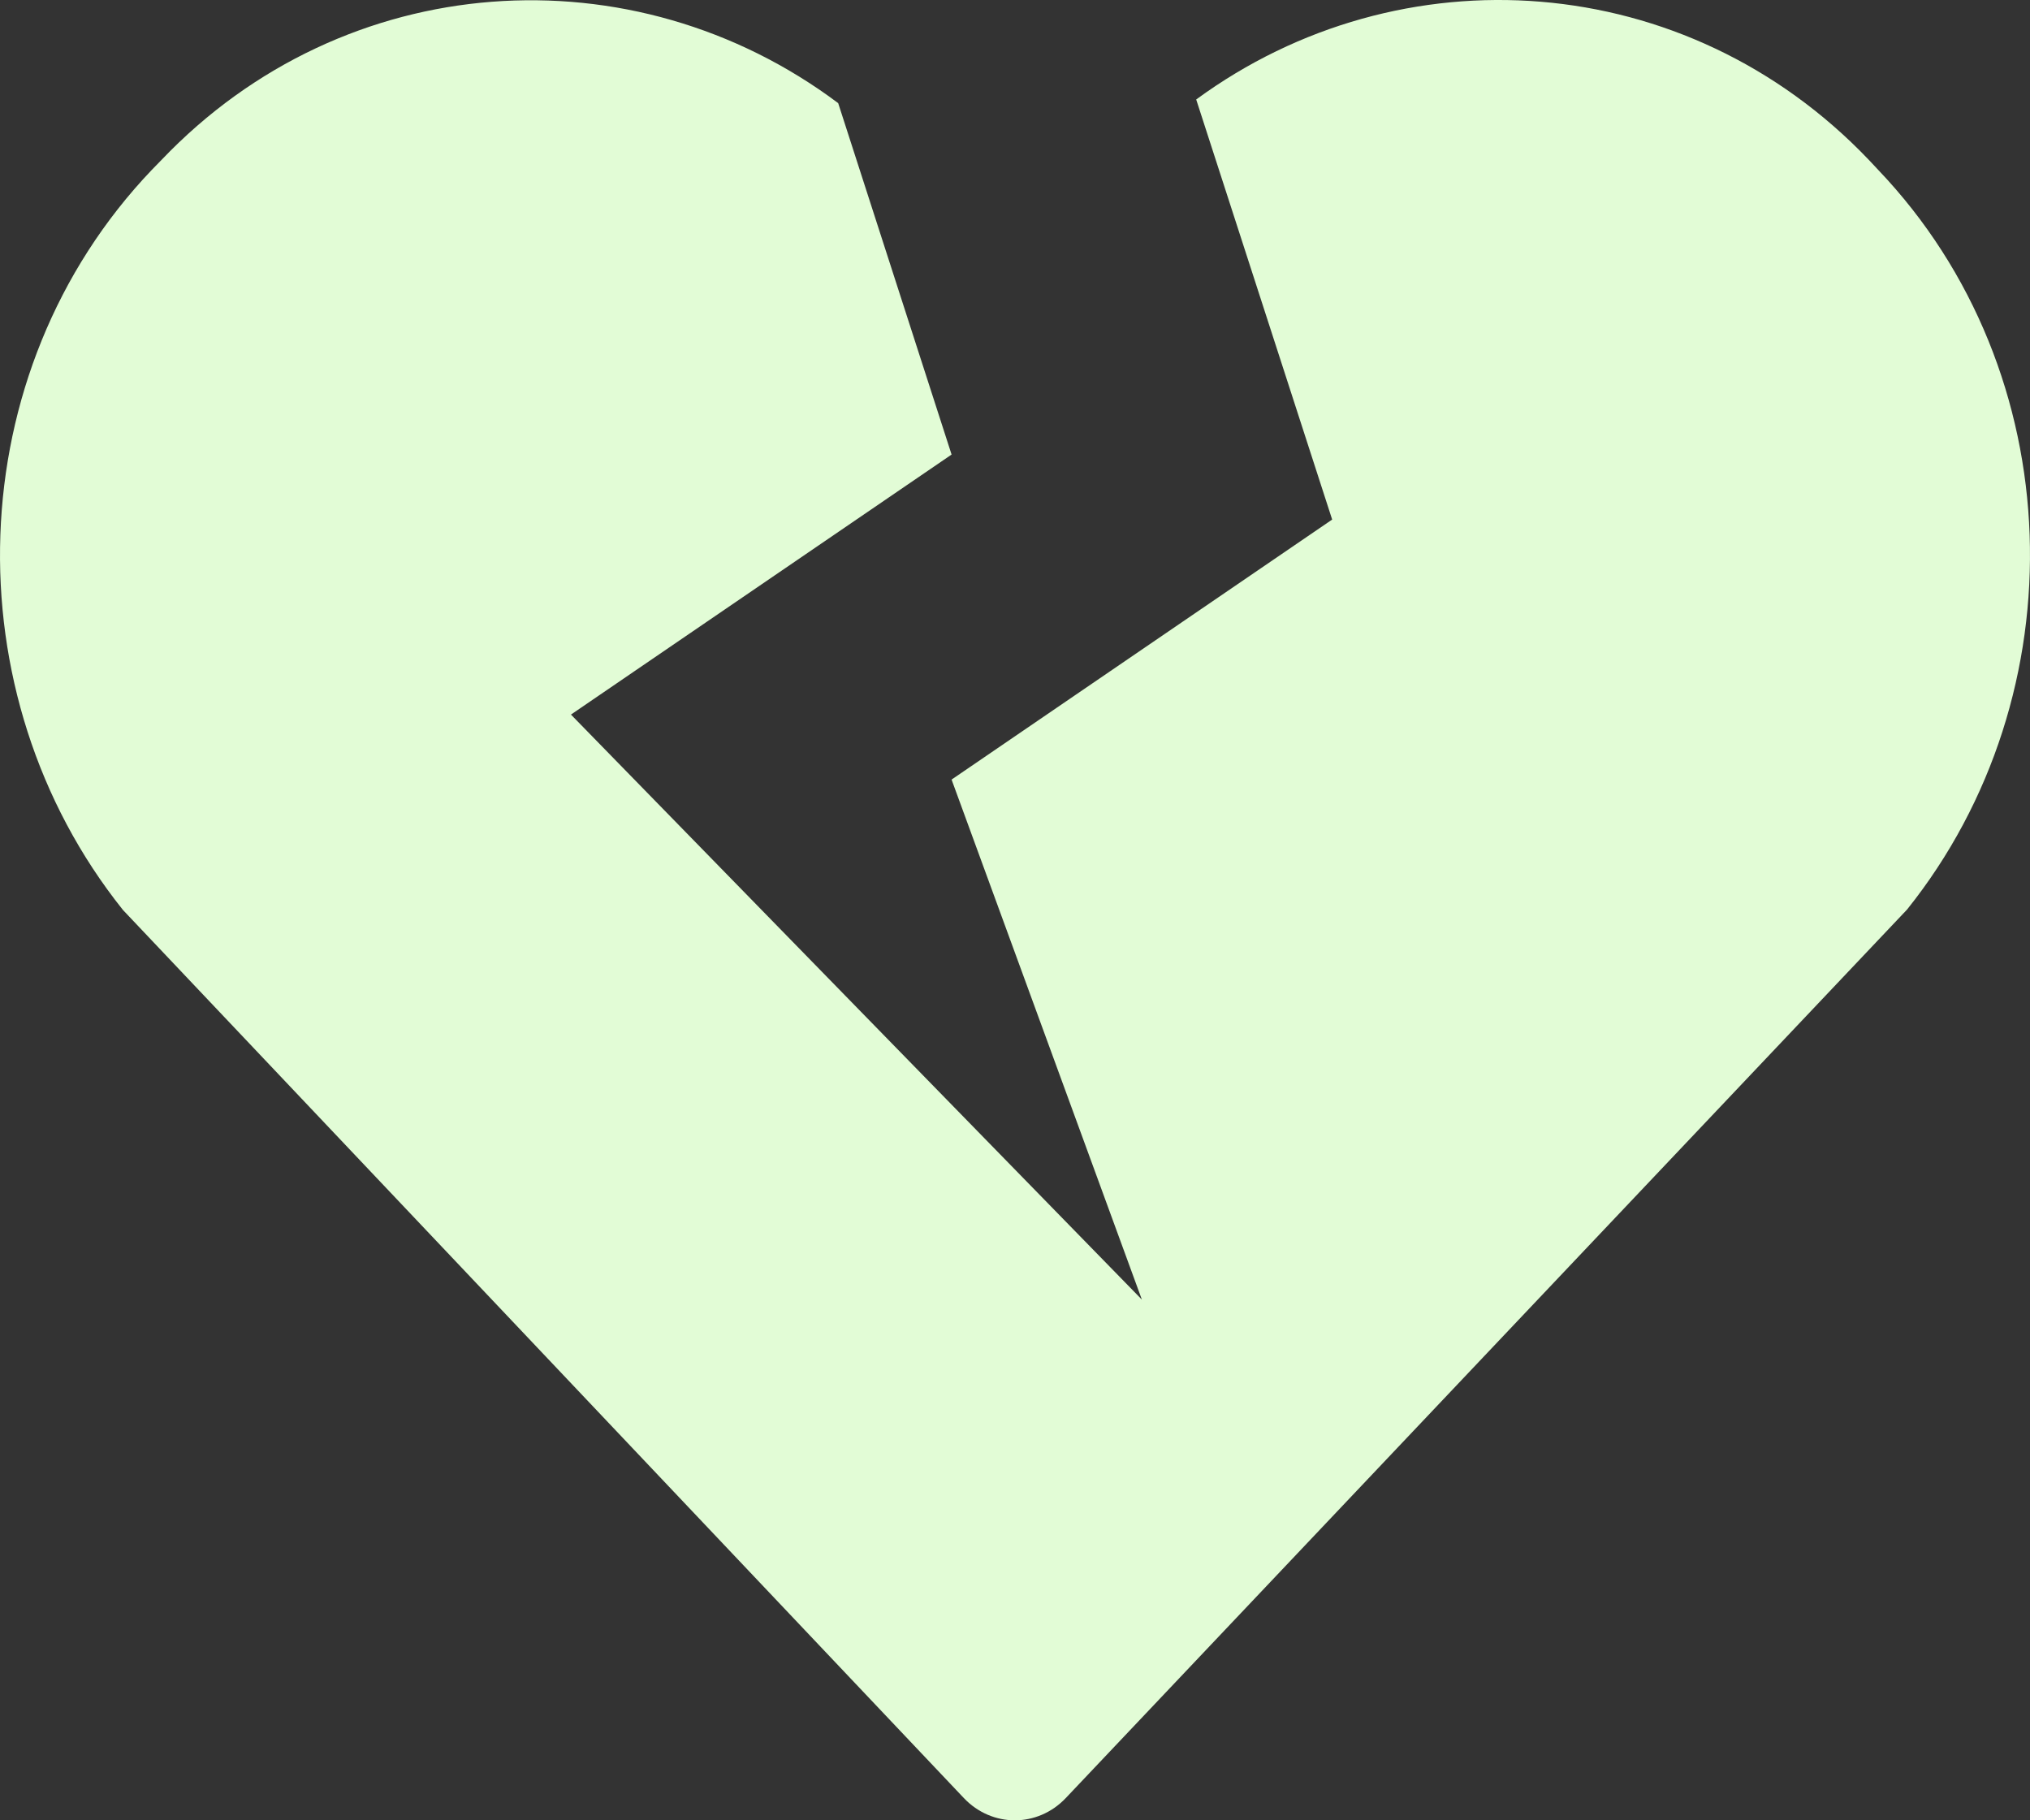 <svg width="58" height="52" viewBox="0 0 58 52" fill="none" xmlns="http://www.w3.org/2000/svg">
<rect x="0" y="0" width="58" height="52" fill="#333333" stroke="none"/>
<path d="M53.66 4.85L53.388 4.56C48.177 -0.895 40.022 -1.441 34.177 2.842L38.062 14.842L27.188 22.27L32.625 37.125L16.313 20.413L27.188 12.985L23.948 2.946C18.092 -1.441 9.857 -0.93 4.612 4.571L4.34 4.85C-1.176 10.629 -1.414 19.832 3.513 25.995L27.539 51.365C28.343 52.212 29.646 52.212 30.45 51.365L54.487 25.983C59.414 19.832 59.176 10.629 53.66 4.85Z" fill="#E2FCD6"/>
</svg>
